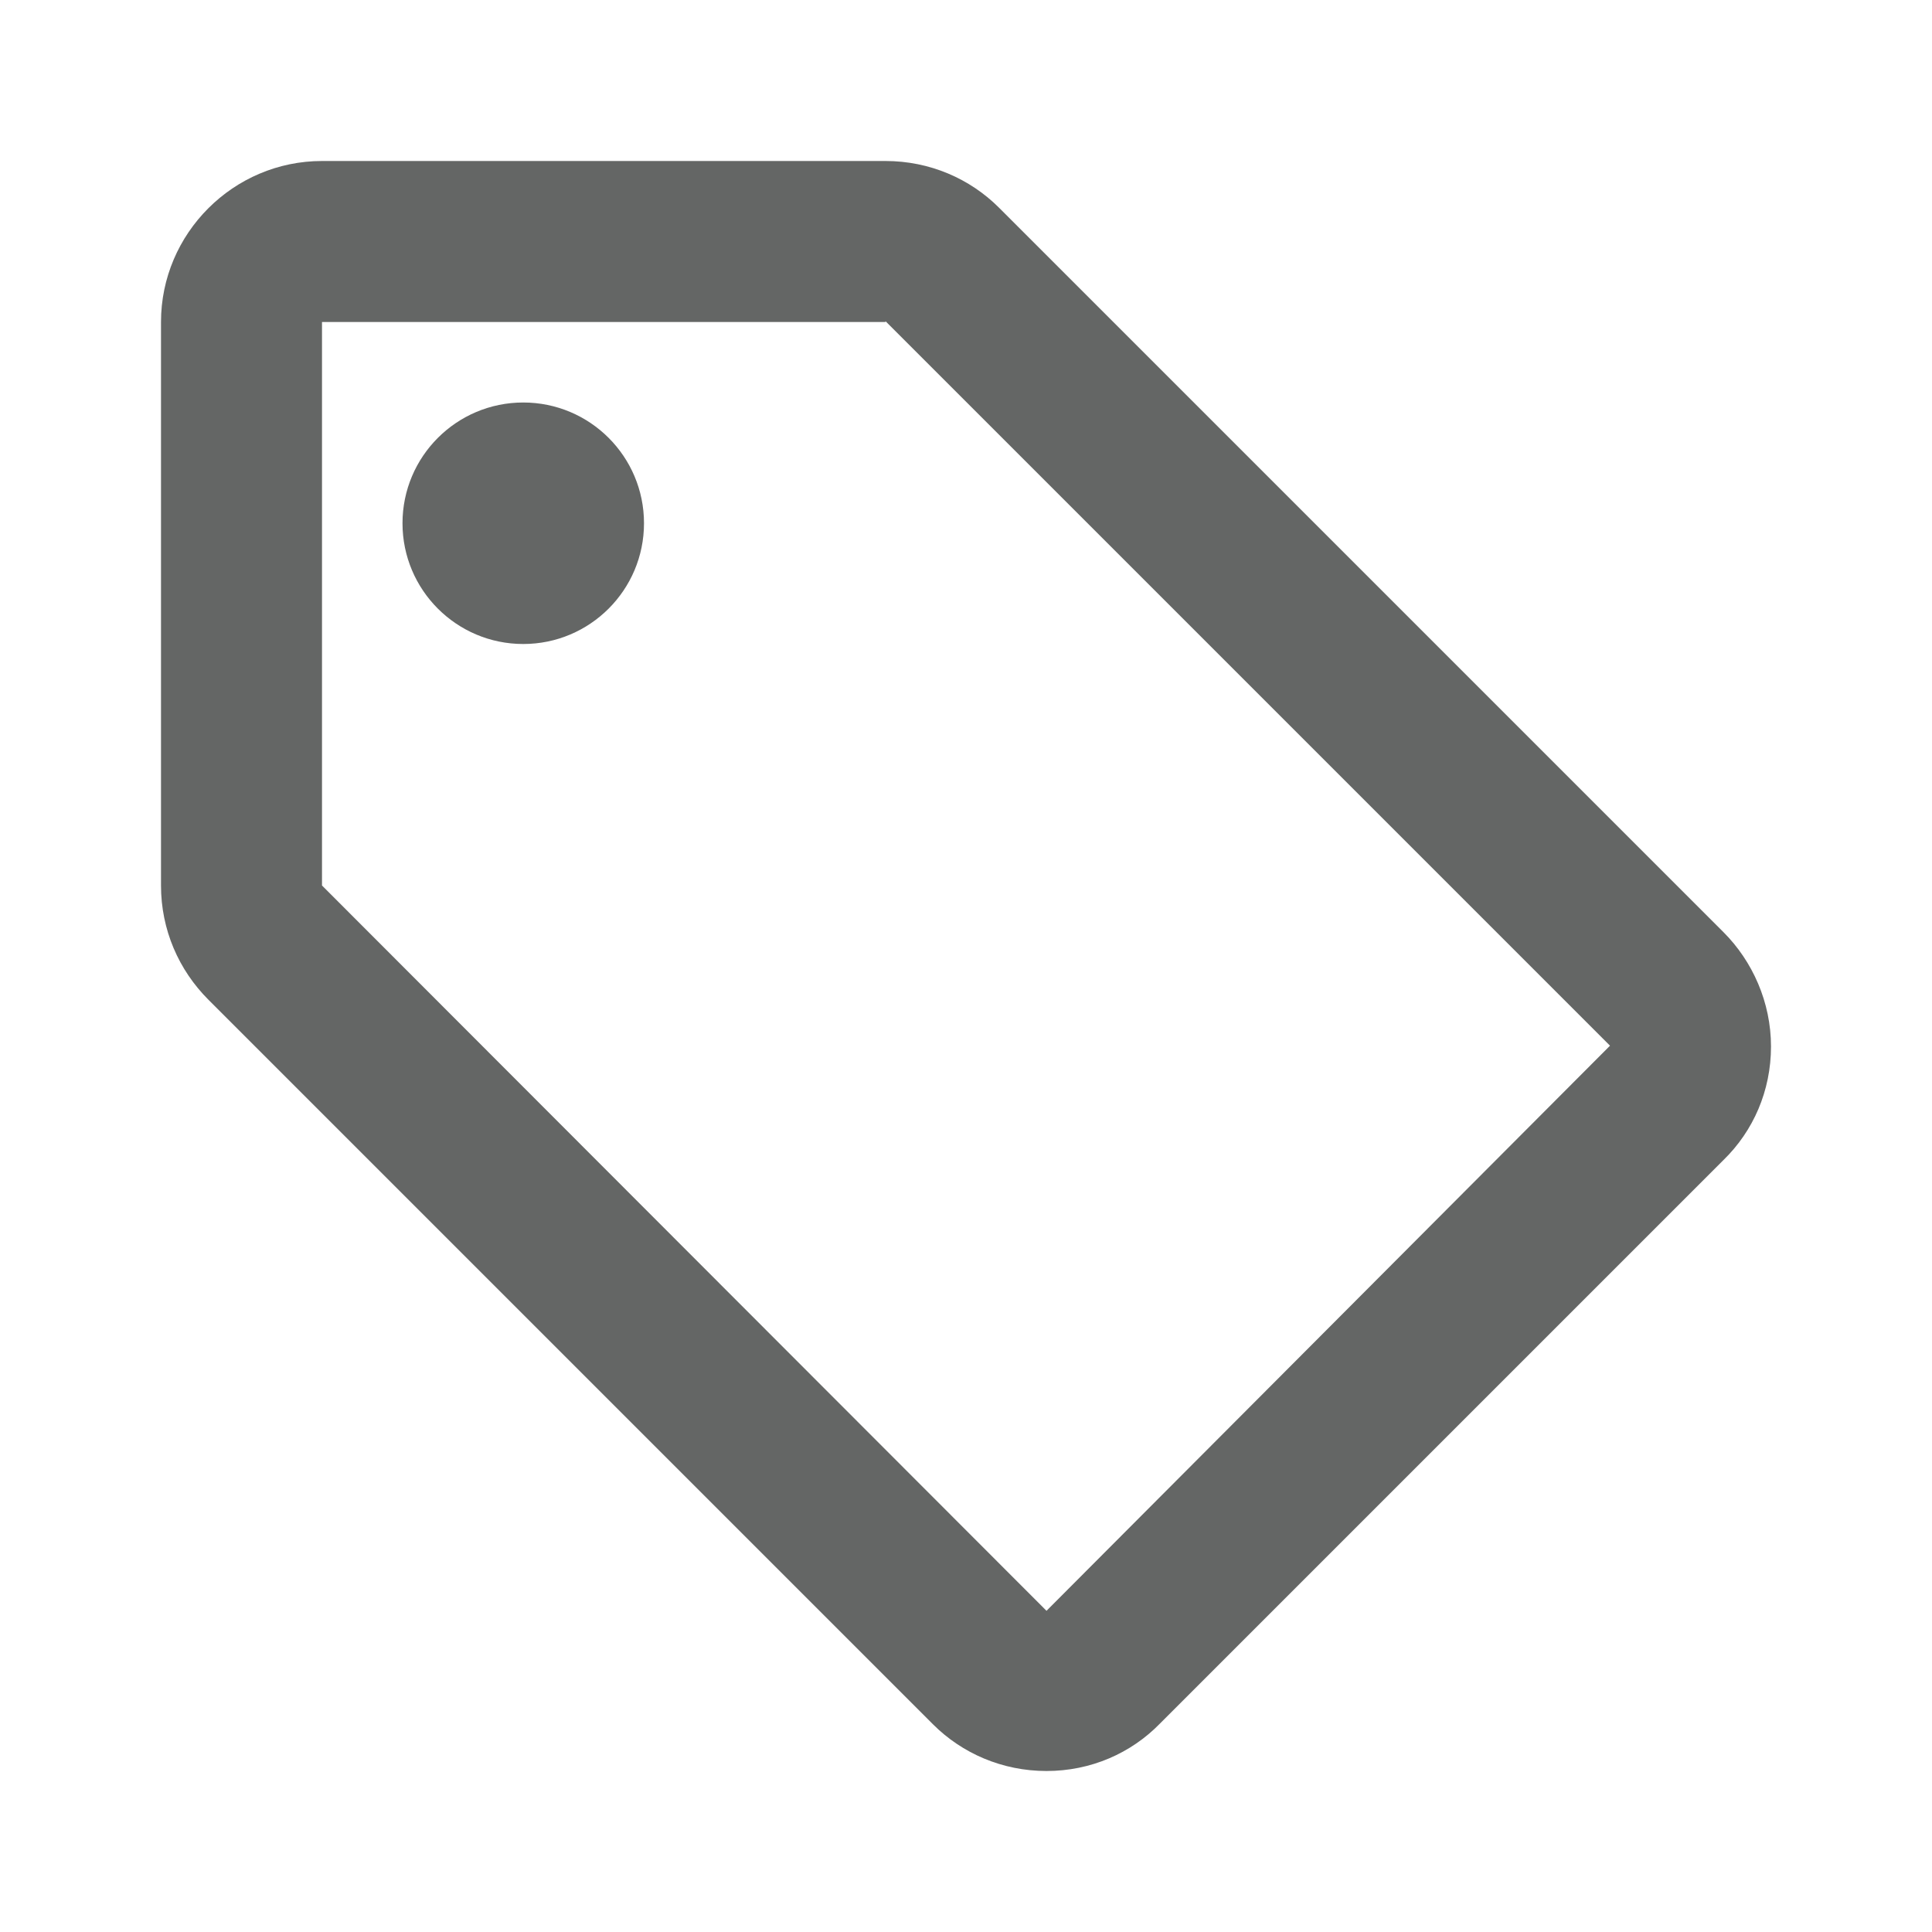 <svg xmlns="http://www.w3.org/2000/svg" height="24px" viewBox="0 0 24 24" width="24px" fill="#646665"><path d="M0 0h24v24H0V0z" fill="none"/><path d="m21.41 11.58-9-9C12.05 2.22 11.55 2 11 2H4c-1.1 0-2 .9-2 2v7c0 .55.22 1.05.59 1.42l9 9c.36.36.86.58 1.41.58s1.05-.22 1.41-.59l7-7c.37-.36.59-.86.59-1.41s-.23-1.06-.59-1.42zM13 20.01 4 11V4h7v-.01l9 9-7 7.02z"/><circle cx="6.5" cy="6.5" r="1.5"/></svg>